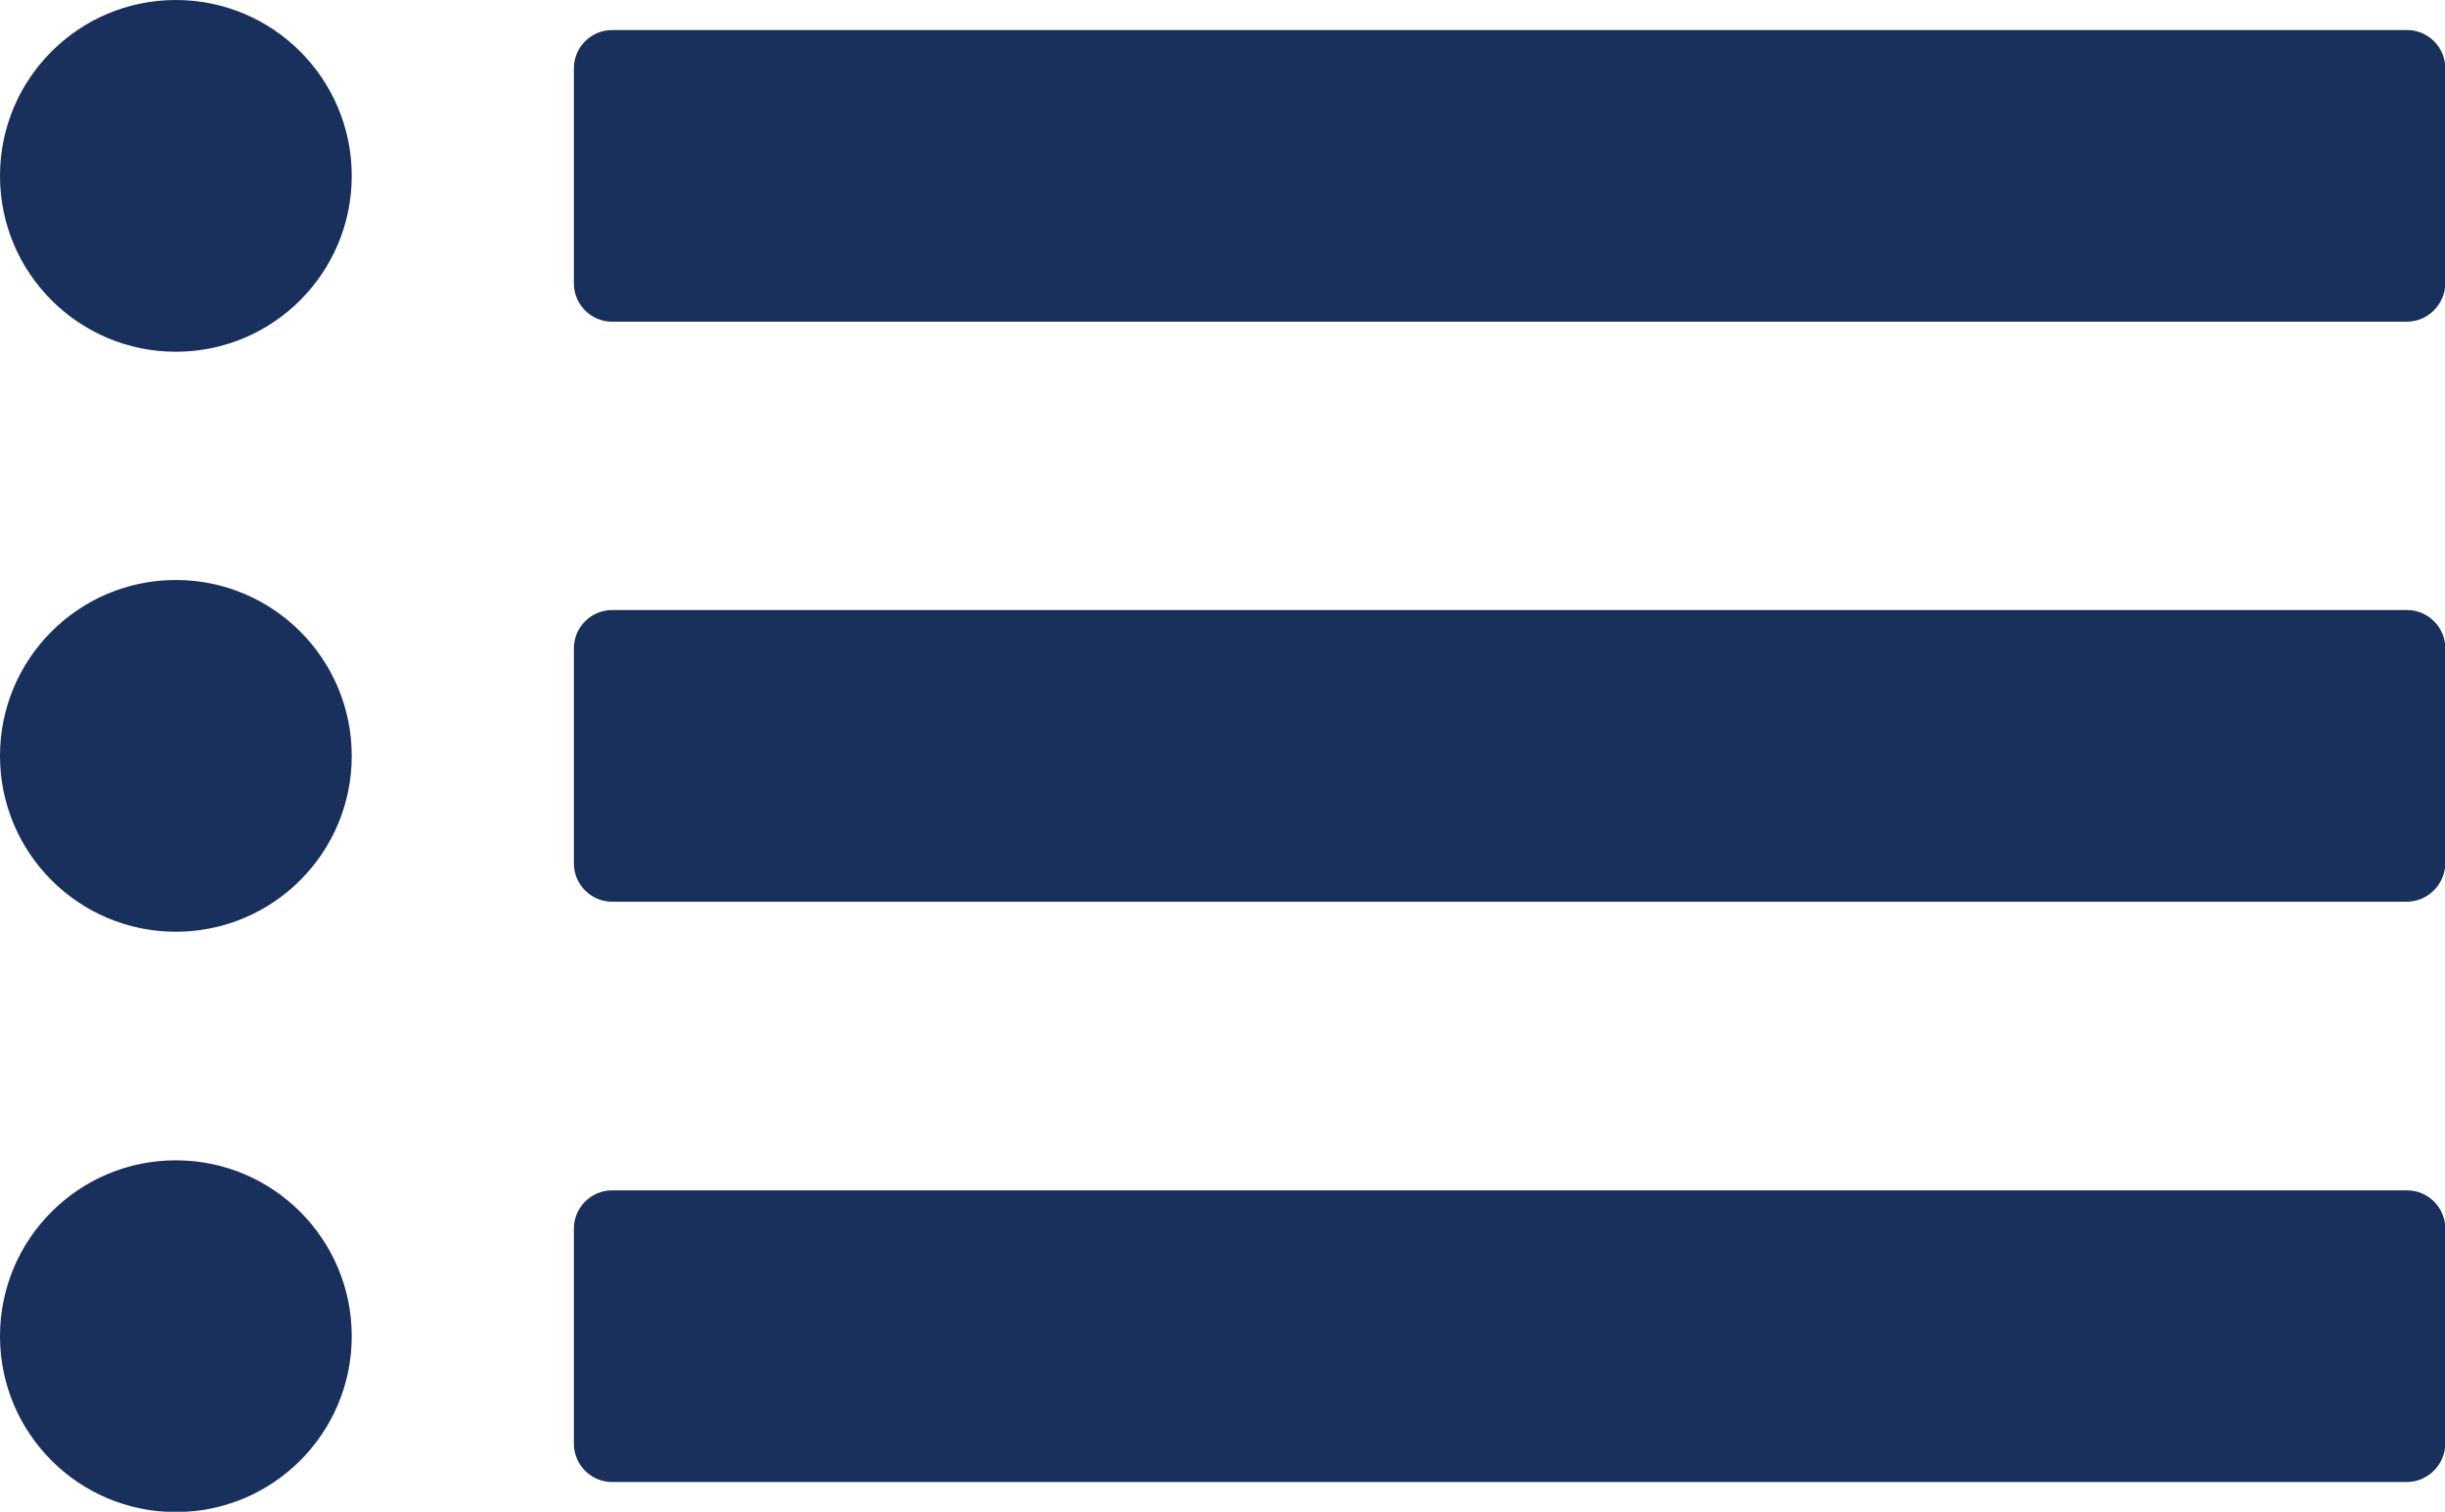 <?xml version="1.0" encoding="utf-8"?>
<!-- Generator: Adobe Illustrator 24.3.0, SVG Export Plug-In . SVG Version: 6.00 Build 0)  -->
<svg version="1.1" id="Layer_1" xmlns="http://www.w3.org/2000/svg" xmlns:xlink="http://www.w3.org/1999/xlink" x="0px" y="0px"
	 viewBox="0 0 798 493.4" style="enable-background:new 0 0 798 493.4;" xml:space="preserve">
<style type="text/css">
	.st0{fill:none;}
	.st1{fill:#192F5C;stroke:#192F5C;stroke-miterlimit:10;}
</style>
<polyline class="st0" points="2525.5,315.2 3801.1,315.2 3801.1,1023.8 2525.5,1023.8 "/>
<g>
	<circle class="st1" cx="57.4" cy="57.4" r="56.9"/>
	<circle class="st1" cx="57.4" cy="246.7" r="56.9"/>
	<circle class="st1" cx="57.4" cy="436.1" r="56.9"/>
	<path class="st1" d="M785.5,104.5H199.8c-6.6,0-12-5.4-12-12V22.3c0-6.6,5.4-12,12-12h585.8c6.6,0,12,5.4,12,12v70.2
		C797.5,99.1,792.1,104.5,785.5,104.5z"/>
	<path class="st1" d="M785.5,293.8H199.8c-6.6,0-12-5.4-12-12v-70.2c0-6.6,5.4-12,12-12h585.8c6.6,0,12,5.4,12,12v70.2
		C797.5,288.4,792.1,293.8,785.5,293.8z"/>
	<path class="st1" d="M785.5,483.2H199.8c-6.6,0-12-5.4-12-12v-70.2c0-6.6,5.4-12,12-12h585.8c6.6,0,12,5.4,12,12v70.2
		C797.5,477.8,792.1,483.2,785.5,483.2z"/>
</g>
</svg>
